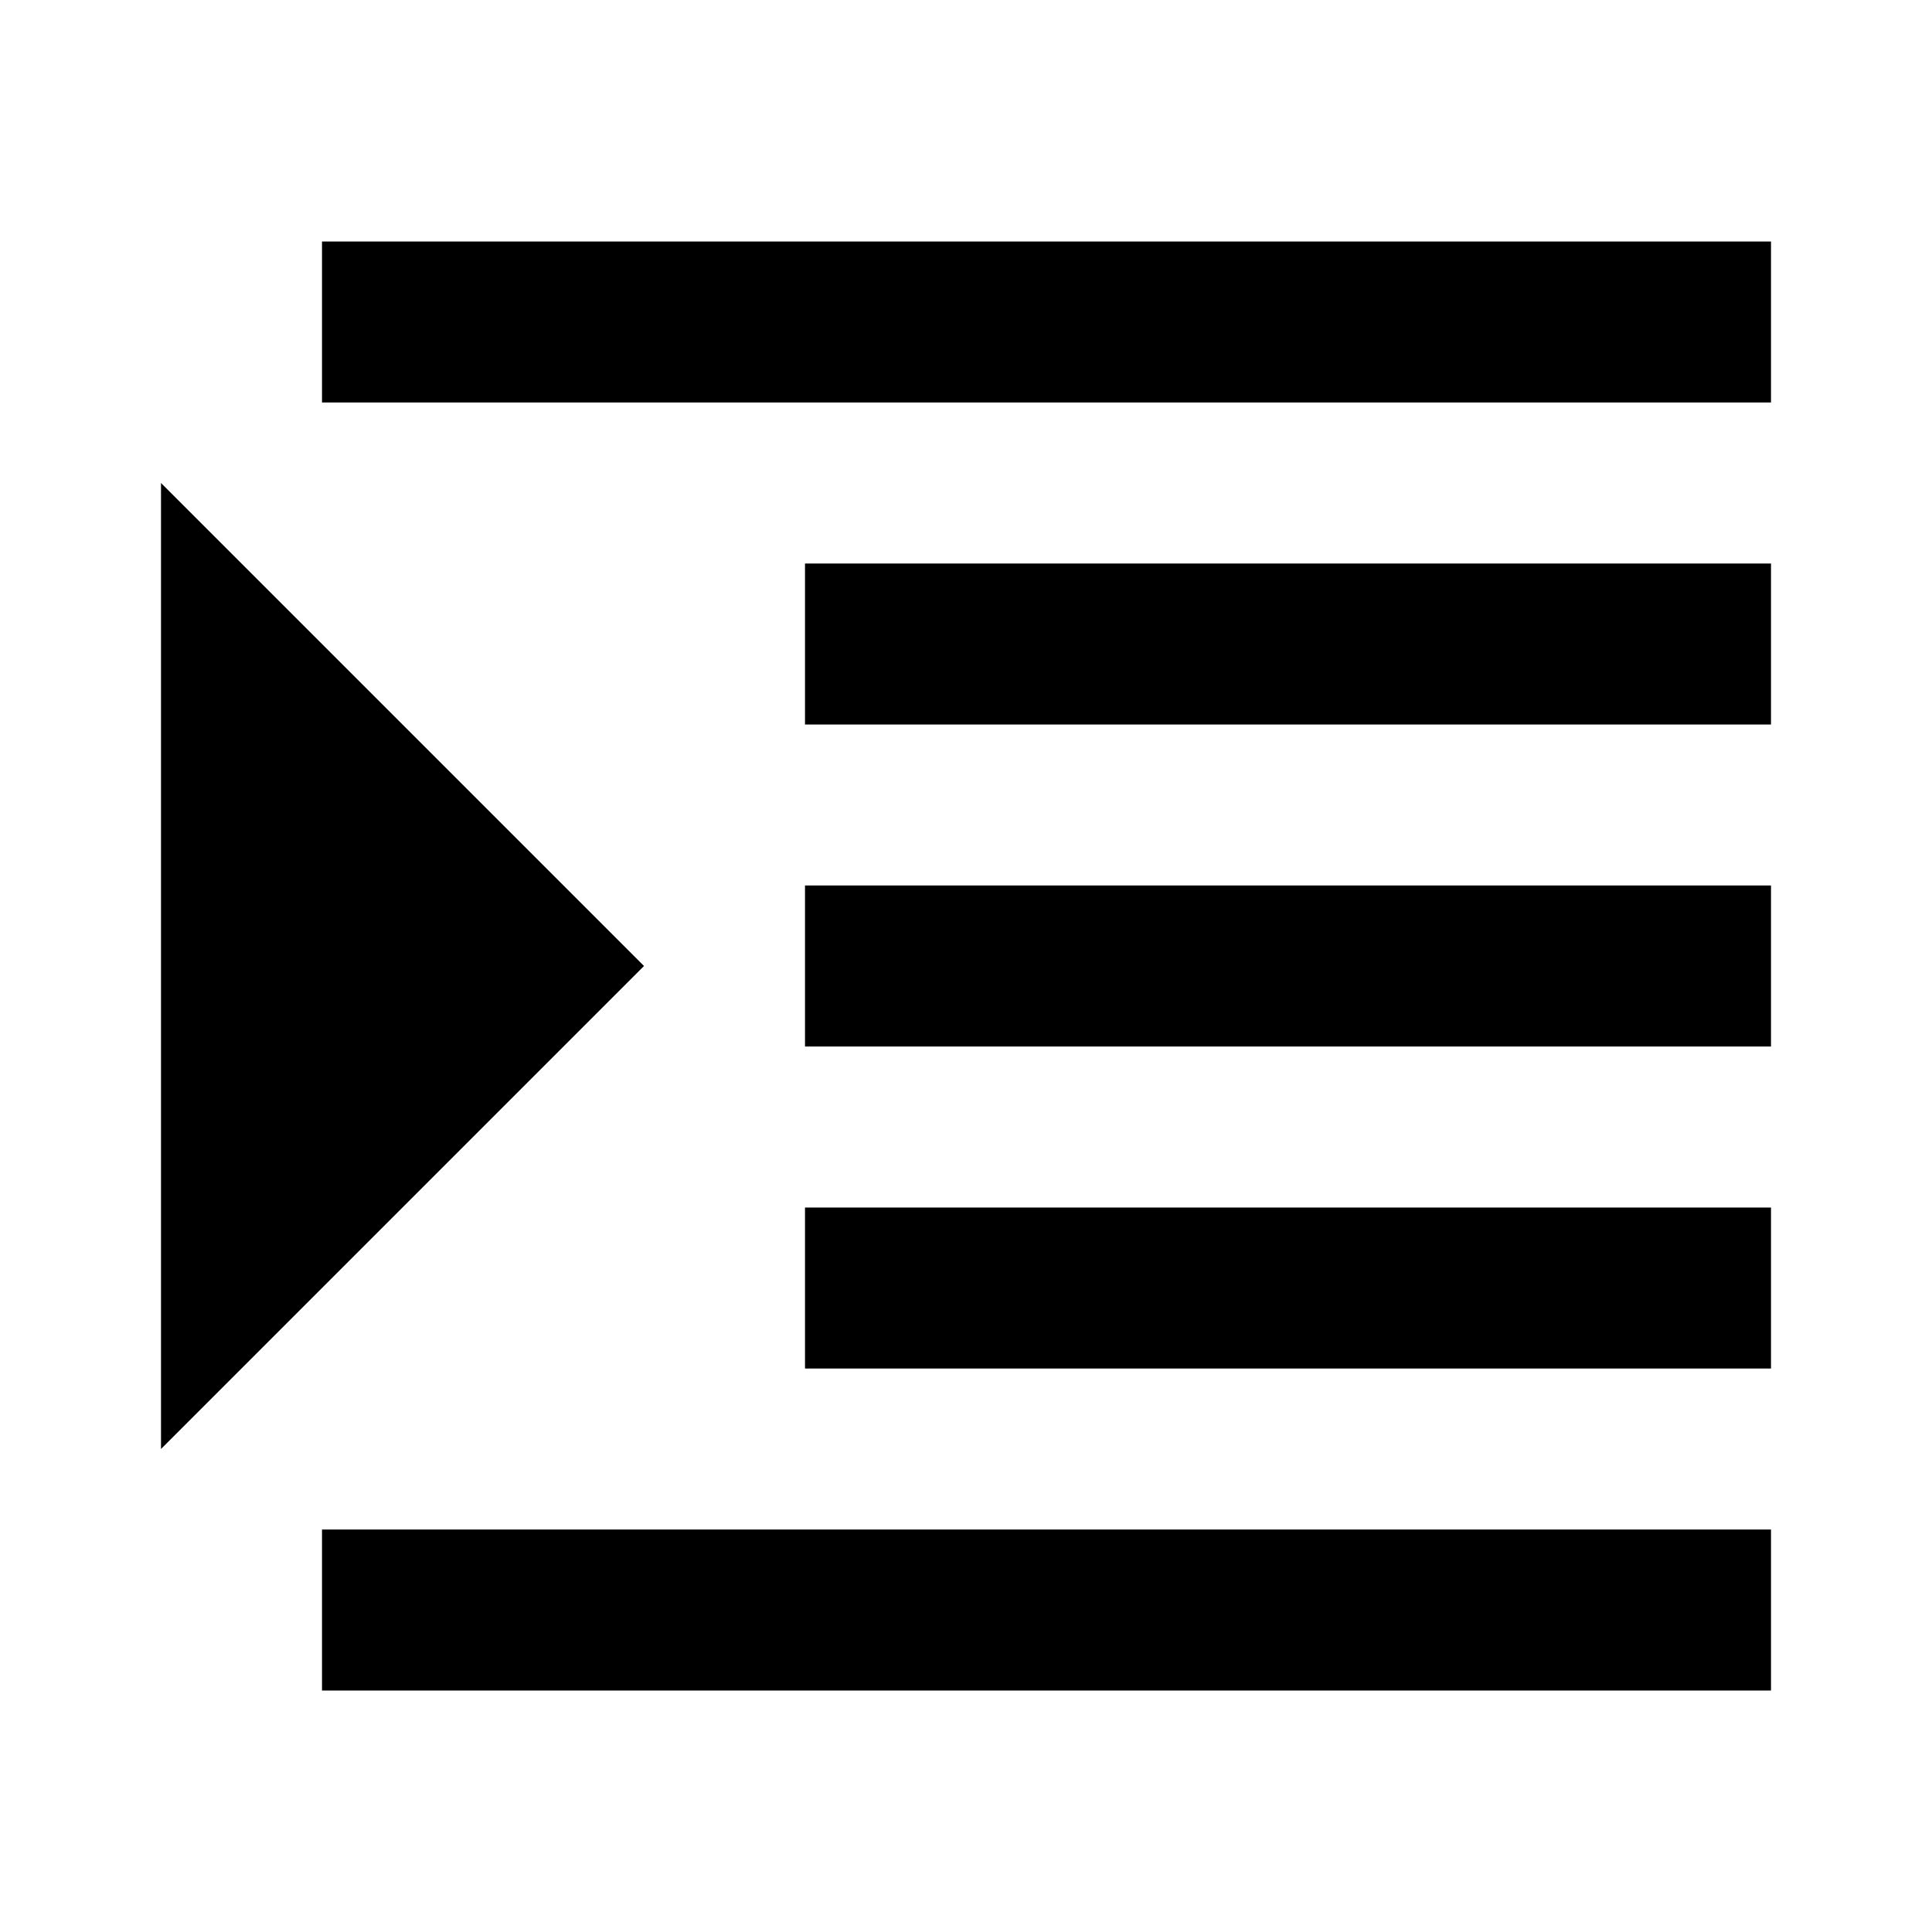 <svg viewBox="0 0 1920 1920" version="1.1" xmlns="http://www.w3.org/2000/svg">
    <path d="M320 400h1440V240H320v160zm480 320h960V560H800v160zm0 320h960V880H800v160zm0 320h960v-160H800v160zm-480 320h1440v-160H320v160zM160 480l480 480-480 480V480z" stroke="none" stroke-width="1" fill-rule="evenodd"/>
</svg>
